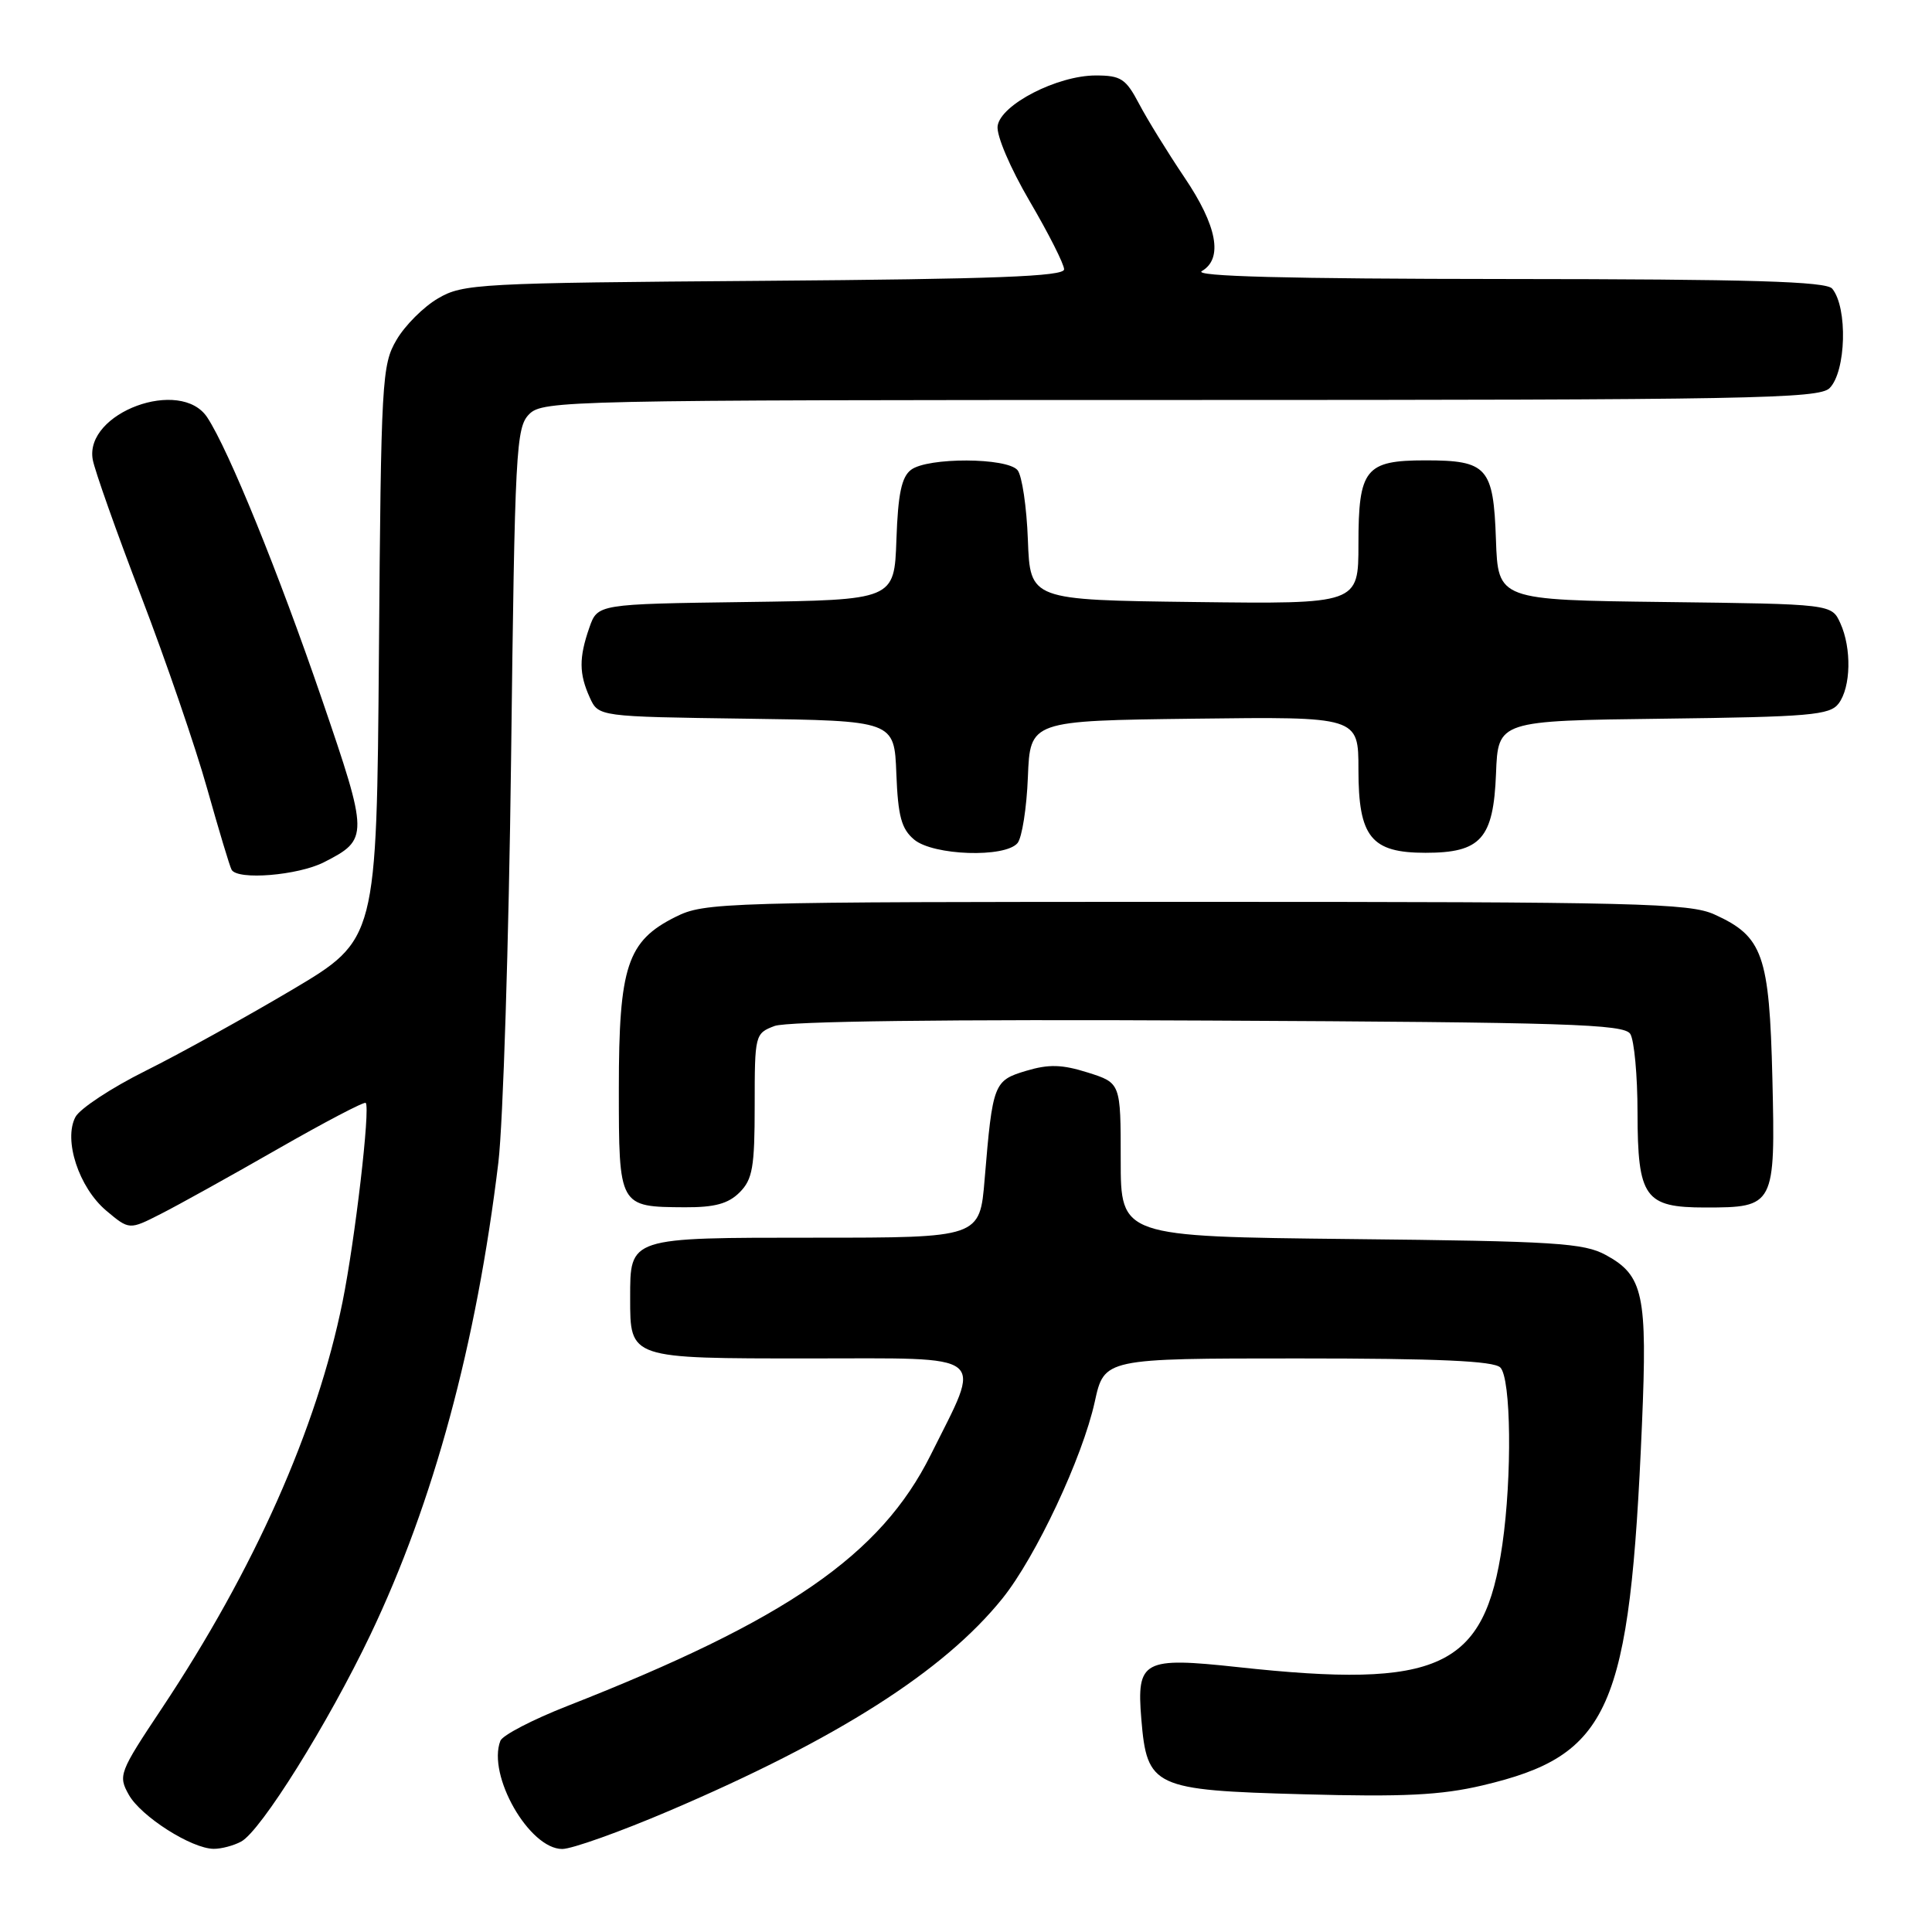 <?xml version="1.0" encoding="UTF-8" standalone="no"?>
<!DOCTYPE svg PUBLIC "-//W3C//DTD SVG 1.1//EN" "http://www.w3.org/Graphics/SVG/1.1/DTD/svg11.dtd" >
<svg xmlns="http://www.w3.org/2000/svg" xmlns:xlink="http://www.w3.org/1999/xlink" version="1.1" viewBox="0 0 256 256">
 <g >
 <path fill="currentColor"
d=" M 31.95 244.02 C 34.56 242.63 43.46 228.38 49.09 216.59 C 57.46 199.05 63.13 178.10 66.04 154.00 C 66.66 148.78 67.42 124.76 67.72 100.62 C 68.22 59.48 68.37 56.63 70.13 54.87 C 71.93 53.07 75.25 53.00 156.43 53.00 C 231.85 53.00 241.02 52.83 242.43 51.43 C 244.62 49.23 244.85 40.77 242.78 38.25 C 241.99 37.29 232.09 36.99 199.63 36.97 C 170.52 36.95 158.04 36.62 159.25 35.92 C 162.09 34.27 161.29 29.93 156.94 23.50 C 154.72 20.20 152.01 15.81 150.93 13.75 C 149.18 10.43 148.53 10.00 145.19 10.00 C 140.10 10.00 132.59 13.86 132.19 16.69 C 132.01 17.93 133.85 22.24 136.44 26.67 C 138.95 30.95 141.00 35.01 141.00 35.69 C 141.00 36.63 131.84 36.98 101.25 37.21 C 63.36 37.49 61.34 37.60 58.04 39.54 C 56.13 40.65 53.65 43.13 52.54 45.04 C 50.60 48.33 50.49 50.37 50.21 86.50 C 49.91 124.50 49.91 124.50 38.71 131.15 C 32.54 134.80 23.81 139.64 19.29 141.89 C 14.77 144.14 10.60 146.89 10.00 148.00 C 8.38 151.04 10.45 157.36 14.08 160.42 C 17.13 162.98 17.13 162.98 21.31 160.85 C 23.62 159.68 30.59 155.81 36.80 152.25 C 43.02 148.69 48.26 145.94 48.46 146.14 C 49.09 146.78 47.05 164.27 45.39 172.50 C 41.98 189.33 33.70 207.95 21.41 226.42 C 15.79 234.86 15.64 235.27 17.07 237.82 C 18.68 240.69 25.38 244.96 28.32 244.98 C 29.31 244.99 30.95 244.56 31.95 244.02 Z  M 88.66 239.95 C 110.96 230.43 125.08 221.43 132.83 211.80 C 137.27 206.27 143.44 193.12 145.06 185.75 C 146.32 180.00 146.32 180.00 171.96 180.00 C 190.57 180.00 197.93 180.33 198.80 181.20 C 200.23 182.63 200.37 195.63 199.07 204.66 C 196.70 221.06 190.75 223.81 164.01 220.90 C 151.46 219.54 150.59 220.01 151.23 227.77 C 151.98 236.82 152.82 237.21 172.67 237.75 C 185.99 238.12 190.94 237.87 196.42 236.58 C 213.35 232.59 215.96 226.70 217.57 188.70 C 218.30 171.53 217.76 169.01 212.79 166.30 C 209.87 164.70 206.09 164.46 179.00 164.18 C 148.50 163.85 148.50 163.85 148.50 153.68 C 148.50 143.50 148.50 143.50 144.15 142.12 C 140.72 141.04 138.98 140.99 135.97 141.89 C 131.67 143.18 131.53 143.54 130.47 156.25 C 129.83 164.00 129.83 164.00 108.04 164.00 C 83.23 164.00 83.50 163.91 83.50 172.00 C 83.50 180.06 83.33 180.00 107.23 180.00 C 131.39 180.00 130.17 179.03 123.32 192.79 C 116.71 206.05 104.27 214.64 75.16 226.06 C 70.57 227.86 66.58 229.93 66.30 230.67 C 64.54 235.24 70.13 245.00 74.50 245.00 C 75.78 245.00 82.15 242.73 88.66 239.95 Z  M 98.00 158.00 C 99.72 156.28 100.00 154.67 100.00 146.48 C 100.00 137.11 100.04 136.93 102.63 135.95 C 104.30 135.32 125.30 135.05 160.17 135.23 C 207.68 135.46 215.20 135.70 216.02 137.00 C 216.54 137.82 216.98 142.51 216.98 147.42 C 217.00 158.70 217.93 160.00 225.96 160.00 C 235.15 160.00 235.25 159.79 234.85 142.90 C 234.45 126.50 233.60 124.08 227.17 121.17 C 223.87 119.67 217.03 119.50 158.50 119.50 C 95.50 119.50 93.38 119.56 89.50 121.50 C 83.11 124.69 82.00 128.05 82.00 144.20 C 82.00 159.94 81.99 159.92 90.75 159.97 C 94.69 159.99 96.50 159.50 98.00 158.00 Z  M 42.93 114.25 C 48.88 111.21 48.87 110.81 42.64 92.61 C 36.92 75.91 30.31 59.64 27.47 55.32 C 23.96 49.96 11.16 54.68 12.29 60.91 C 12.55 62.34 15.43 70.47 18.70 79.00 C 21.97 87.53 25.91 99.00 27.45 104.50 C 29.00 110.00 30.45 114.84 30.69 115.25 C 31.49 116.66 39.49 116.00 42.93 114.25 Z  M 134.83 111.71 C 135.42 110.99 136.04 107.06 136.20 102.96 C 136.50 95.50 136.50 95.50 158.25 95.23 C 180.00 94.96 180.00 94.96 180.00 101.98 C 180.00 110.92 181.68 113.00 188.89 113.00 C 196.23 113.00 197.89 111.13 198.23 102.50 C 198.50 95.50 198.50 95.50 220.40 95.23 C 239.80 94.99 242.46 94.76 243.62 93.23 C 245.26 91.07 245.37 85.90 243.85 82.57 C 242.70 80.04 242.70 80.04 220.60 79.77 C 198.50 79.50 198.50 79.50 198.22 71.50 C 197.89 61.92 197.07 61.00 188.88 61.00 C 180.91 61.00 180.00 62.14 180.00 72.09 C 180.00 80.04 180.00 80.04 158.25 79.77 C 136.50 79.50 136.50 79.50 136.20 71.55 C 136.04 67.17 135.42 63.01 134.83 62.30 C 133.44 60.62 122.94 60.58 120.72 62.25 C 119.46 63.20 118.99 65.45 118.78 71.50 C 118.50 79.50 118.50 79.50 98.84 79.77 C 79.18 80.04 79.18 80.04 78.09 83.17 C 76.70 87.16 76.72 89.28 78.15 92.43 C 79.30 94.96 79.30 94.96 98.90 95.23 C 118.50 95.50 118.50 95.50 118.77 102.50 C 118.99 108.17 119.44 109.83 121.13 111.25 C 123.66 113.37 133.18 113.69 134.83 111.71 Z "/>
</g>
</svg>